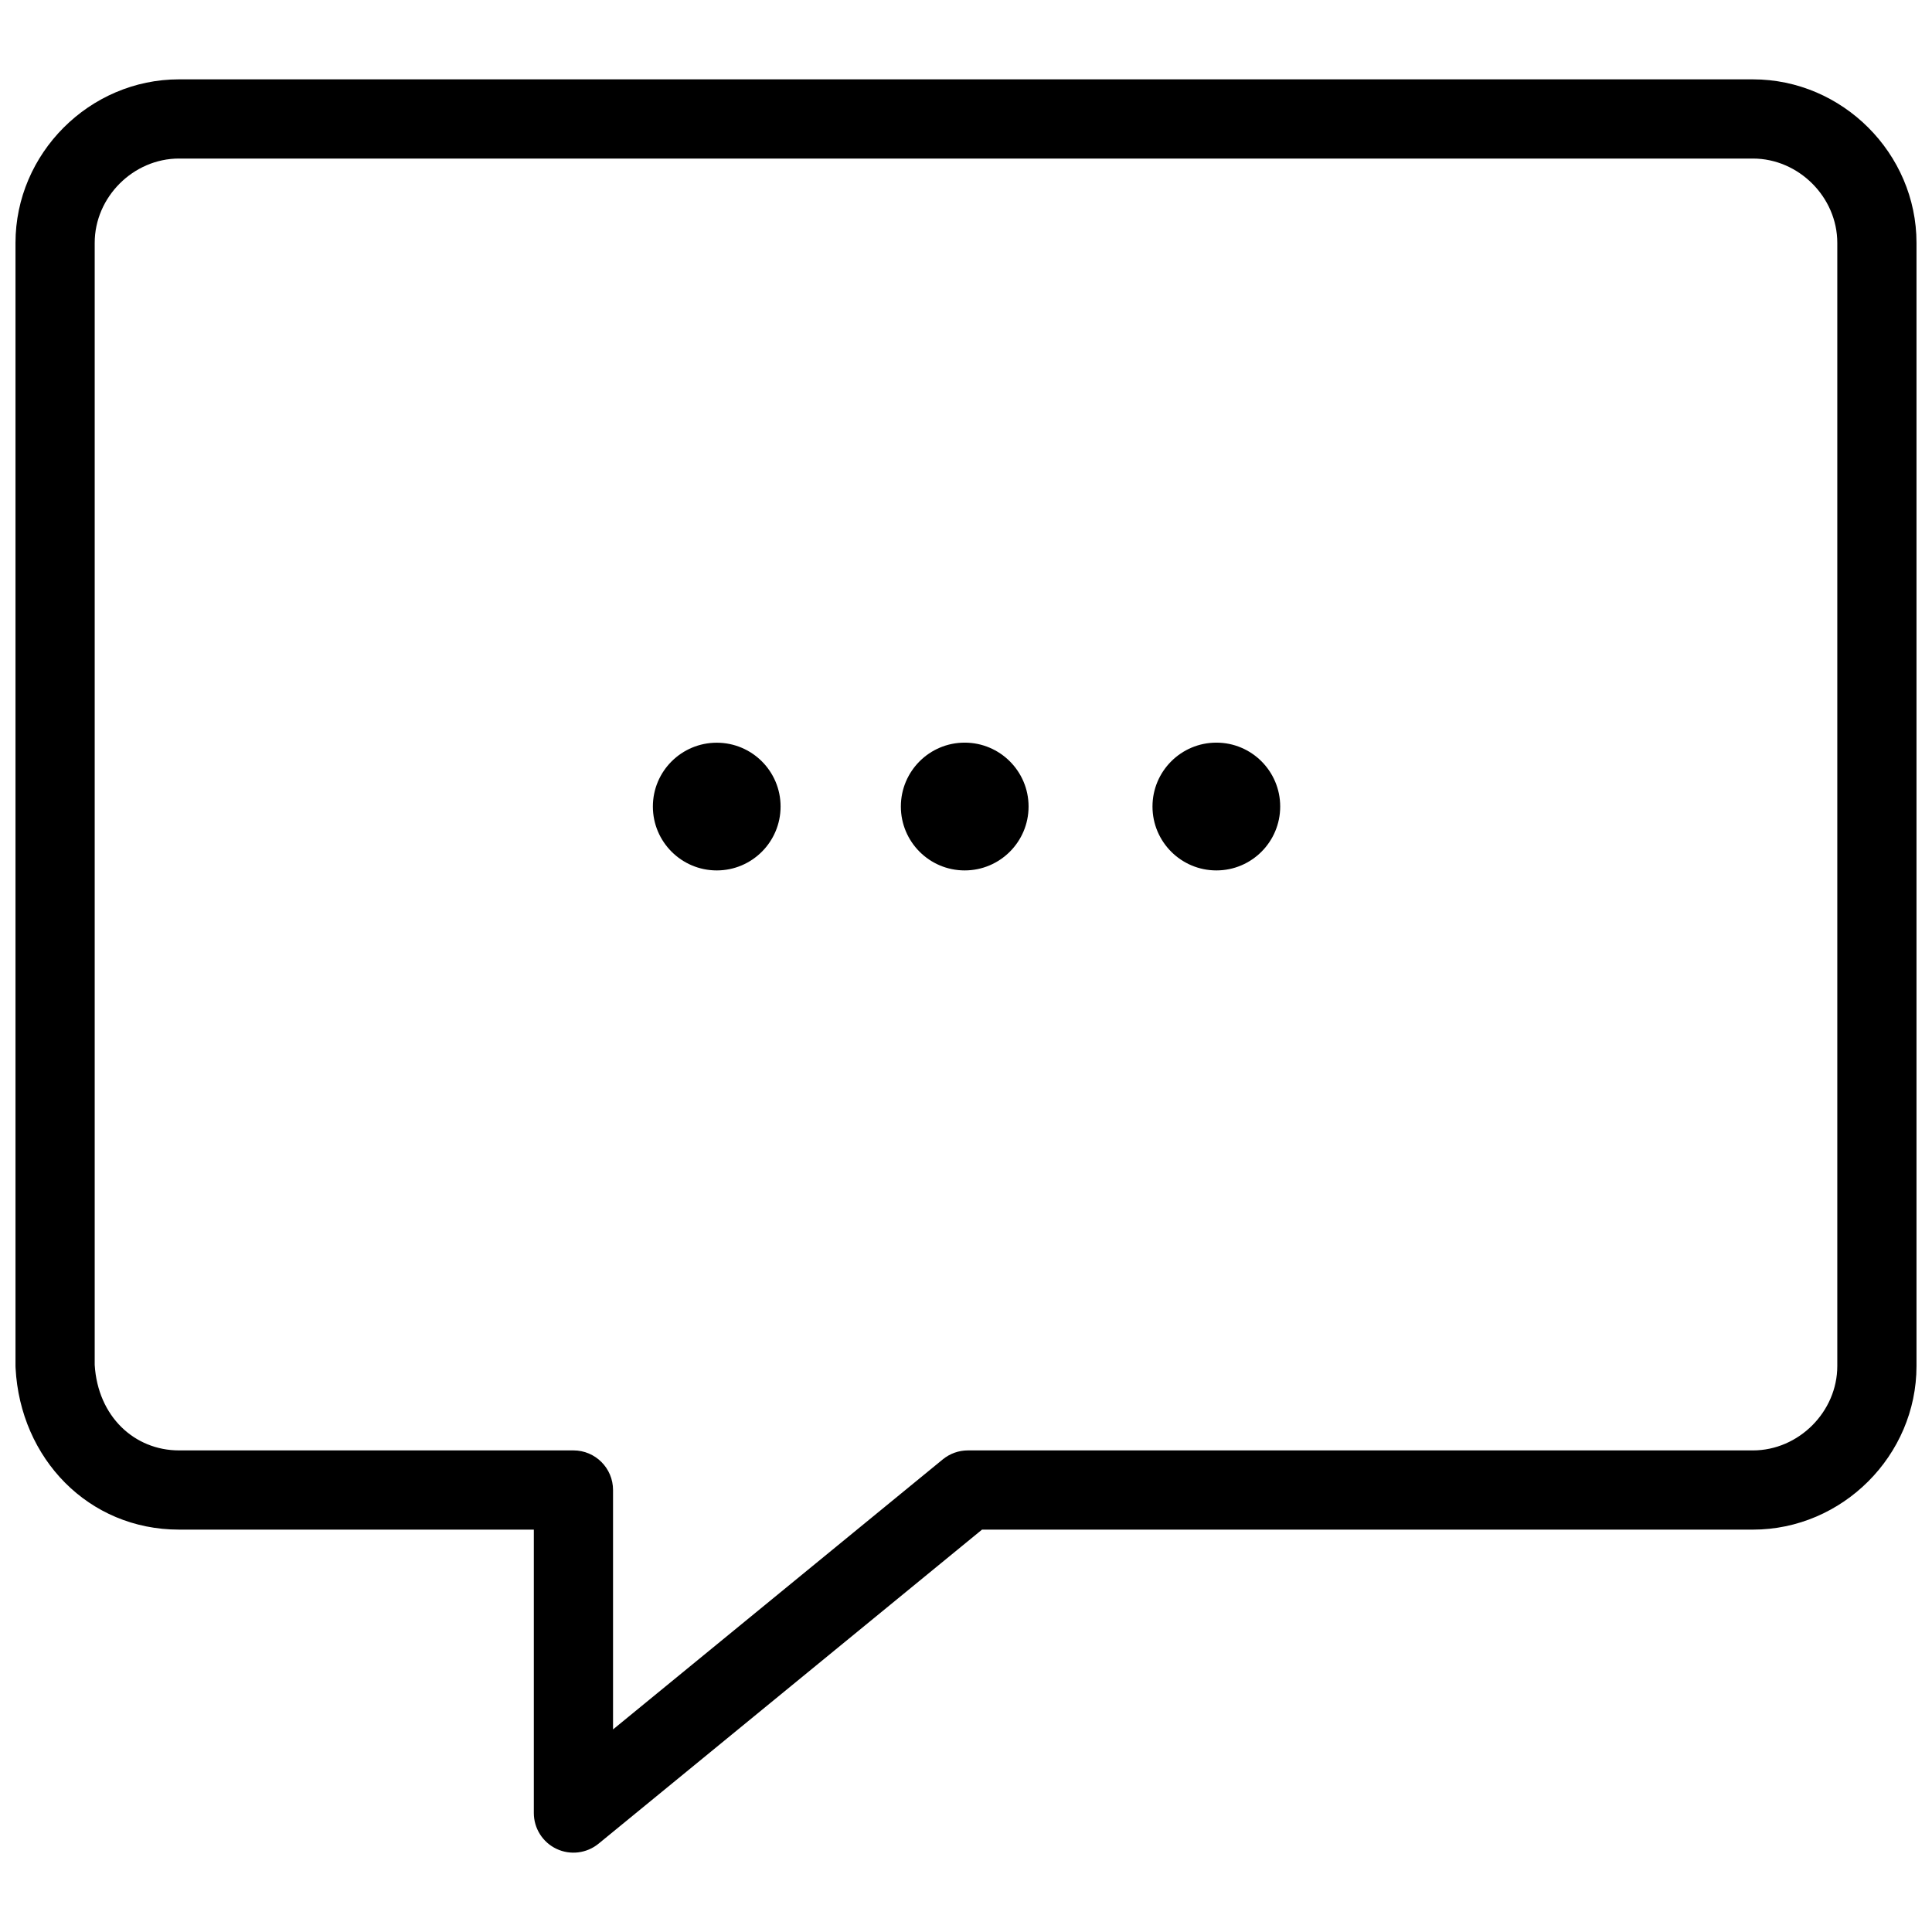 <svg version="0.0" viewBox="0 0 1e3 1e3" xmlns="http://www.w3.org/2000/svg">
 <path d="m92.658 41.068c-46.319 0-84.639 38.322-84.639 84.639v581.34c0 0.359 0.021 0.722 0.041 1.08 2.464 46.822 37.721 83.598 84.599 83.598h183.65v146.7c0 7.923 4.571 15.147 11.731 18.537 7.16 3.391 15.651 2.338 21.78-2.683l198.47-162.55h399.01c46.318 0 84.679-38.361 84.679-84.679v-581.34c0-46.319-38.364-84.639-84.679-84.639zm0 40.998h814.64c23.674 0 43.681 19.967 43.681 43.641v581.34c0 23.675-20.006 43.681-43.681 43.681h-406.34c-4.735 0-9.309 1.644-12.972 4.644l-170.68 139.77v-123.92c0-11.322-9.178-20.499-20.499-20.499h-204.15c-22.973 0-42.009-17.466-43.641-44.242v-580.78c0-23.676 19.967-43.641 43.64-43.641zm406.66 302.32c-18.255 0-33.031 14.816-33.031 33.071s14.776 33.071 33.031 33.071 33.071-14.816 33.071-33.071-14.816-33.071-33.071-33.071zm130.28 0c-18.254 0-33.071 14.816-33.071 33.071s14.816 33.071 33.071 33.071c18.255 0 33.031-14.816 33.031-33.071s-14.776-33.071-33.031-33.071zm-258.6 0.041c-18.255 0-33.071 14.776-33.071 33.031 0 18.254 14.816 33.071 33.071 33.071s33.031-14.816 33.031-33.071c0-18.255-14.776-33.031-33.031-33.031z" stroke-width="20.499"/>
</svg>
